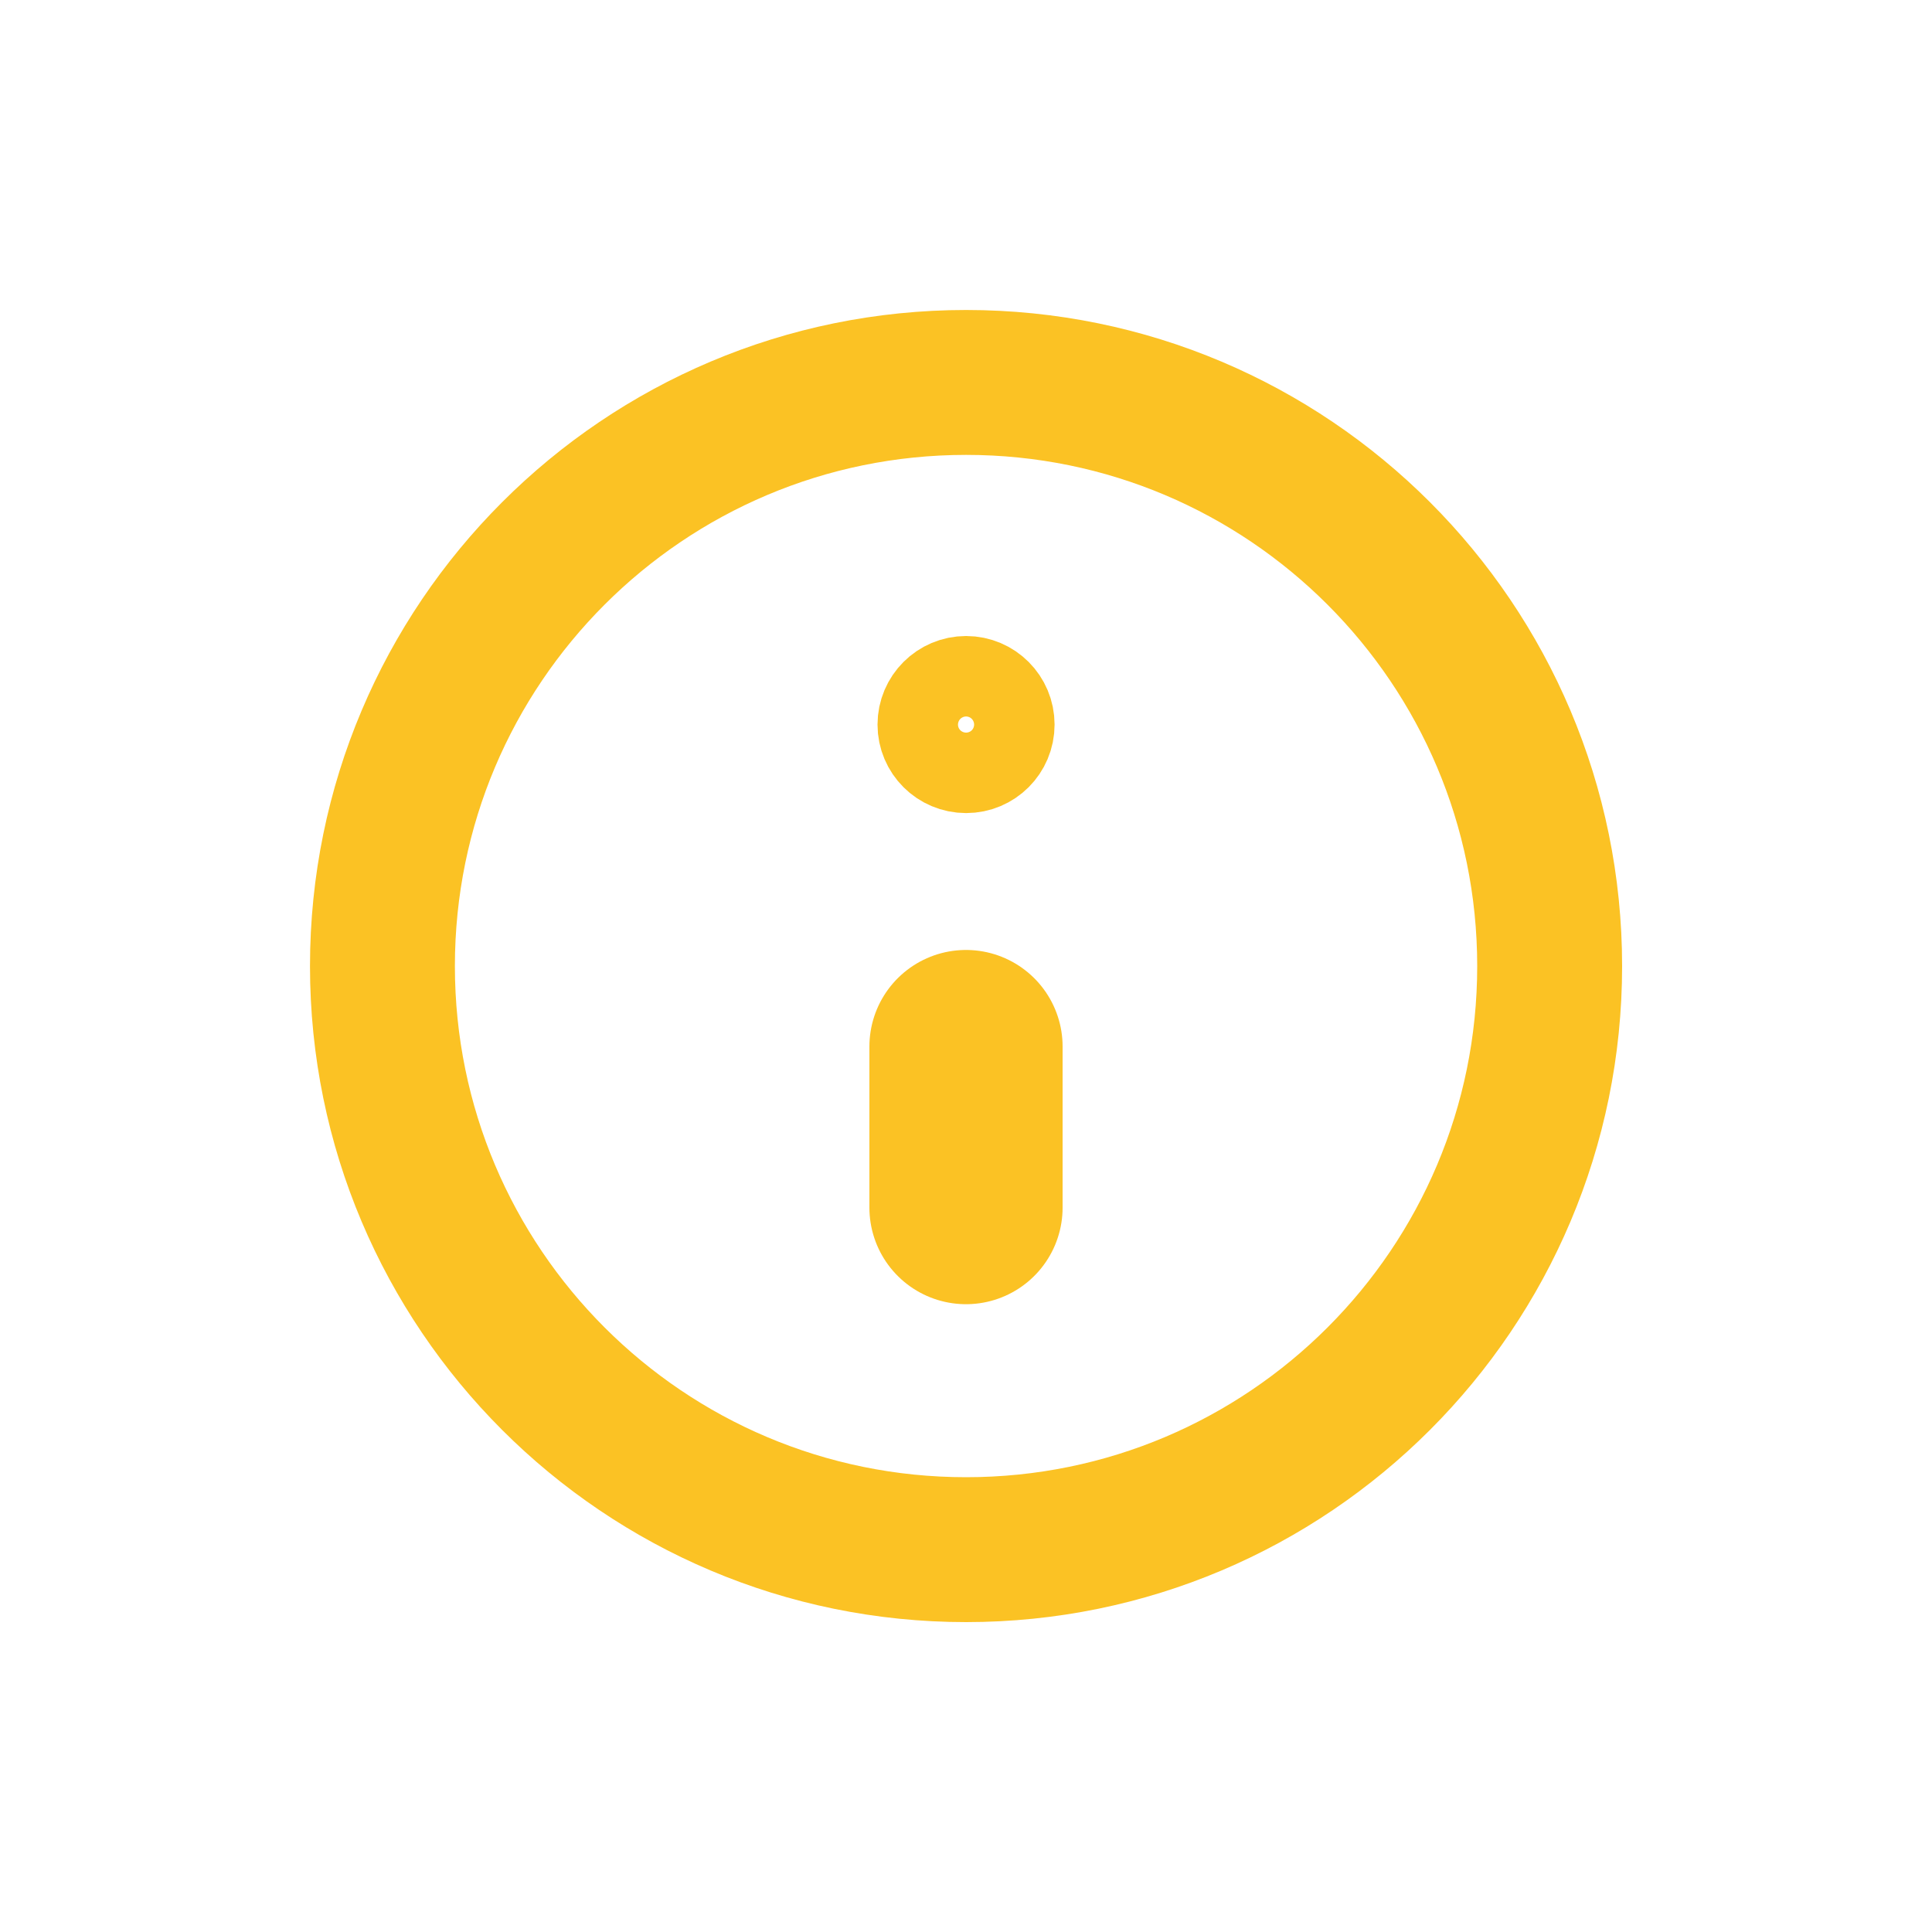 <svg width="20" height="20" viewBox="0 0 20 20" fill="none" xmlns="http://www.w3.org/2000/svg">
    <path d="M10 10.834V12.501" stroke="#FBC224" stroke-width="2" stroke-linecap="round" stroke-linejoin="round"/>
    <path d="M10.417 7.501C10.417 7.731 10.231 7.917 10.001 7.917C9.771 7.917 9.584 7.731 9.584 7.501C9.584 7.271 9.771 7.084 10.001 7.084C10.231 7.084 10.417 7.271 10.417 7.501Z" stroke="#FBC224"/>
    <path d="M16.042 10.001C16.042 13.337 13.337 16.042 10.001 16.042C6.664 16.042 3.959 13.337 3.959 10.001C3.959 6.664 6.664 3.959 10.001 3.959C13.337 3.959 16.042 6.664 16.042 10.001Z" stroke="#FBC224" stroke-width="1.5" stroke-linecap="round" stroke-linejoin="round"/>
</svg>
    